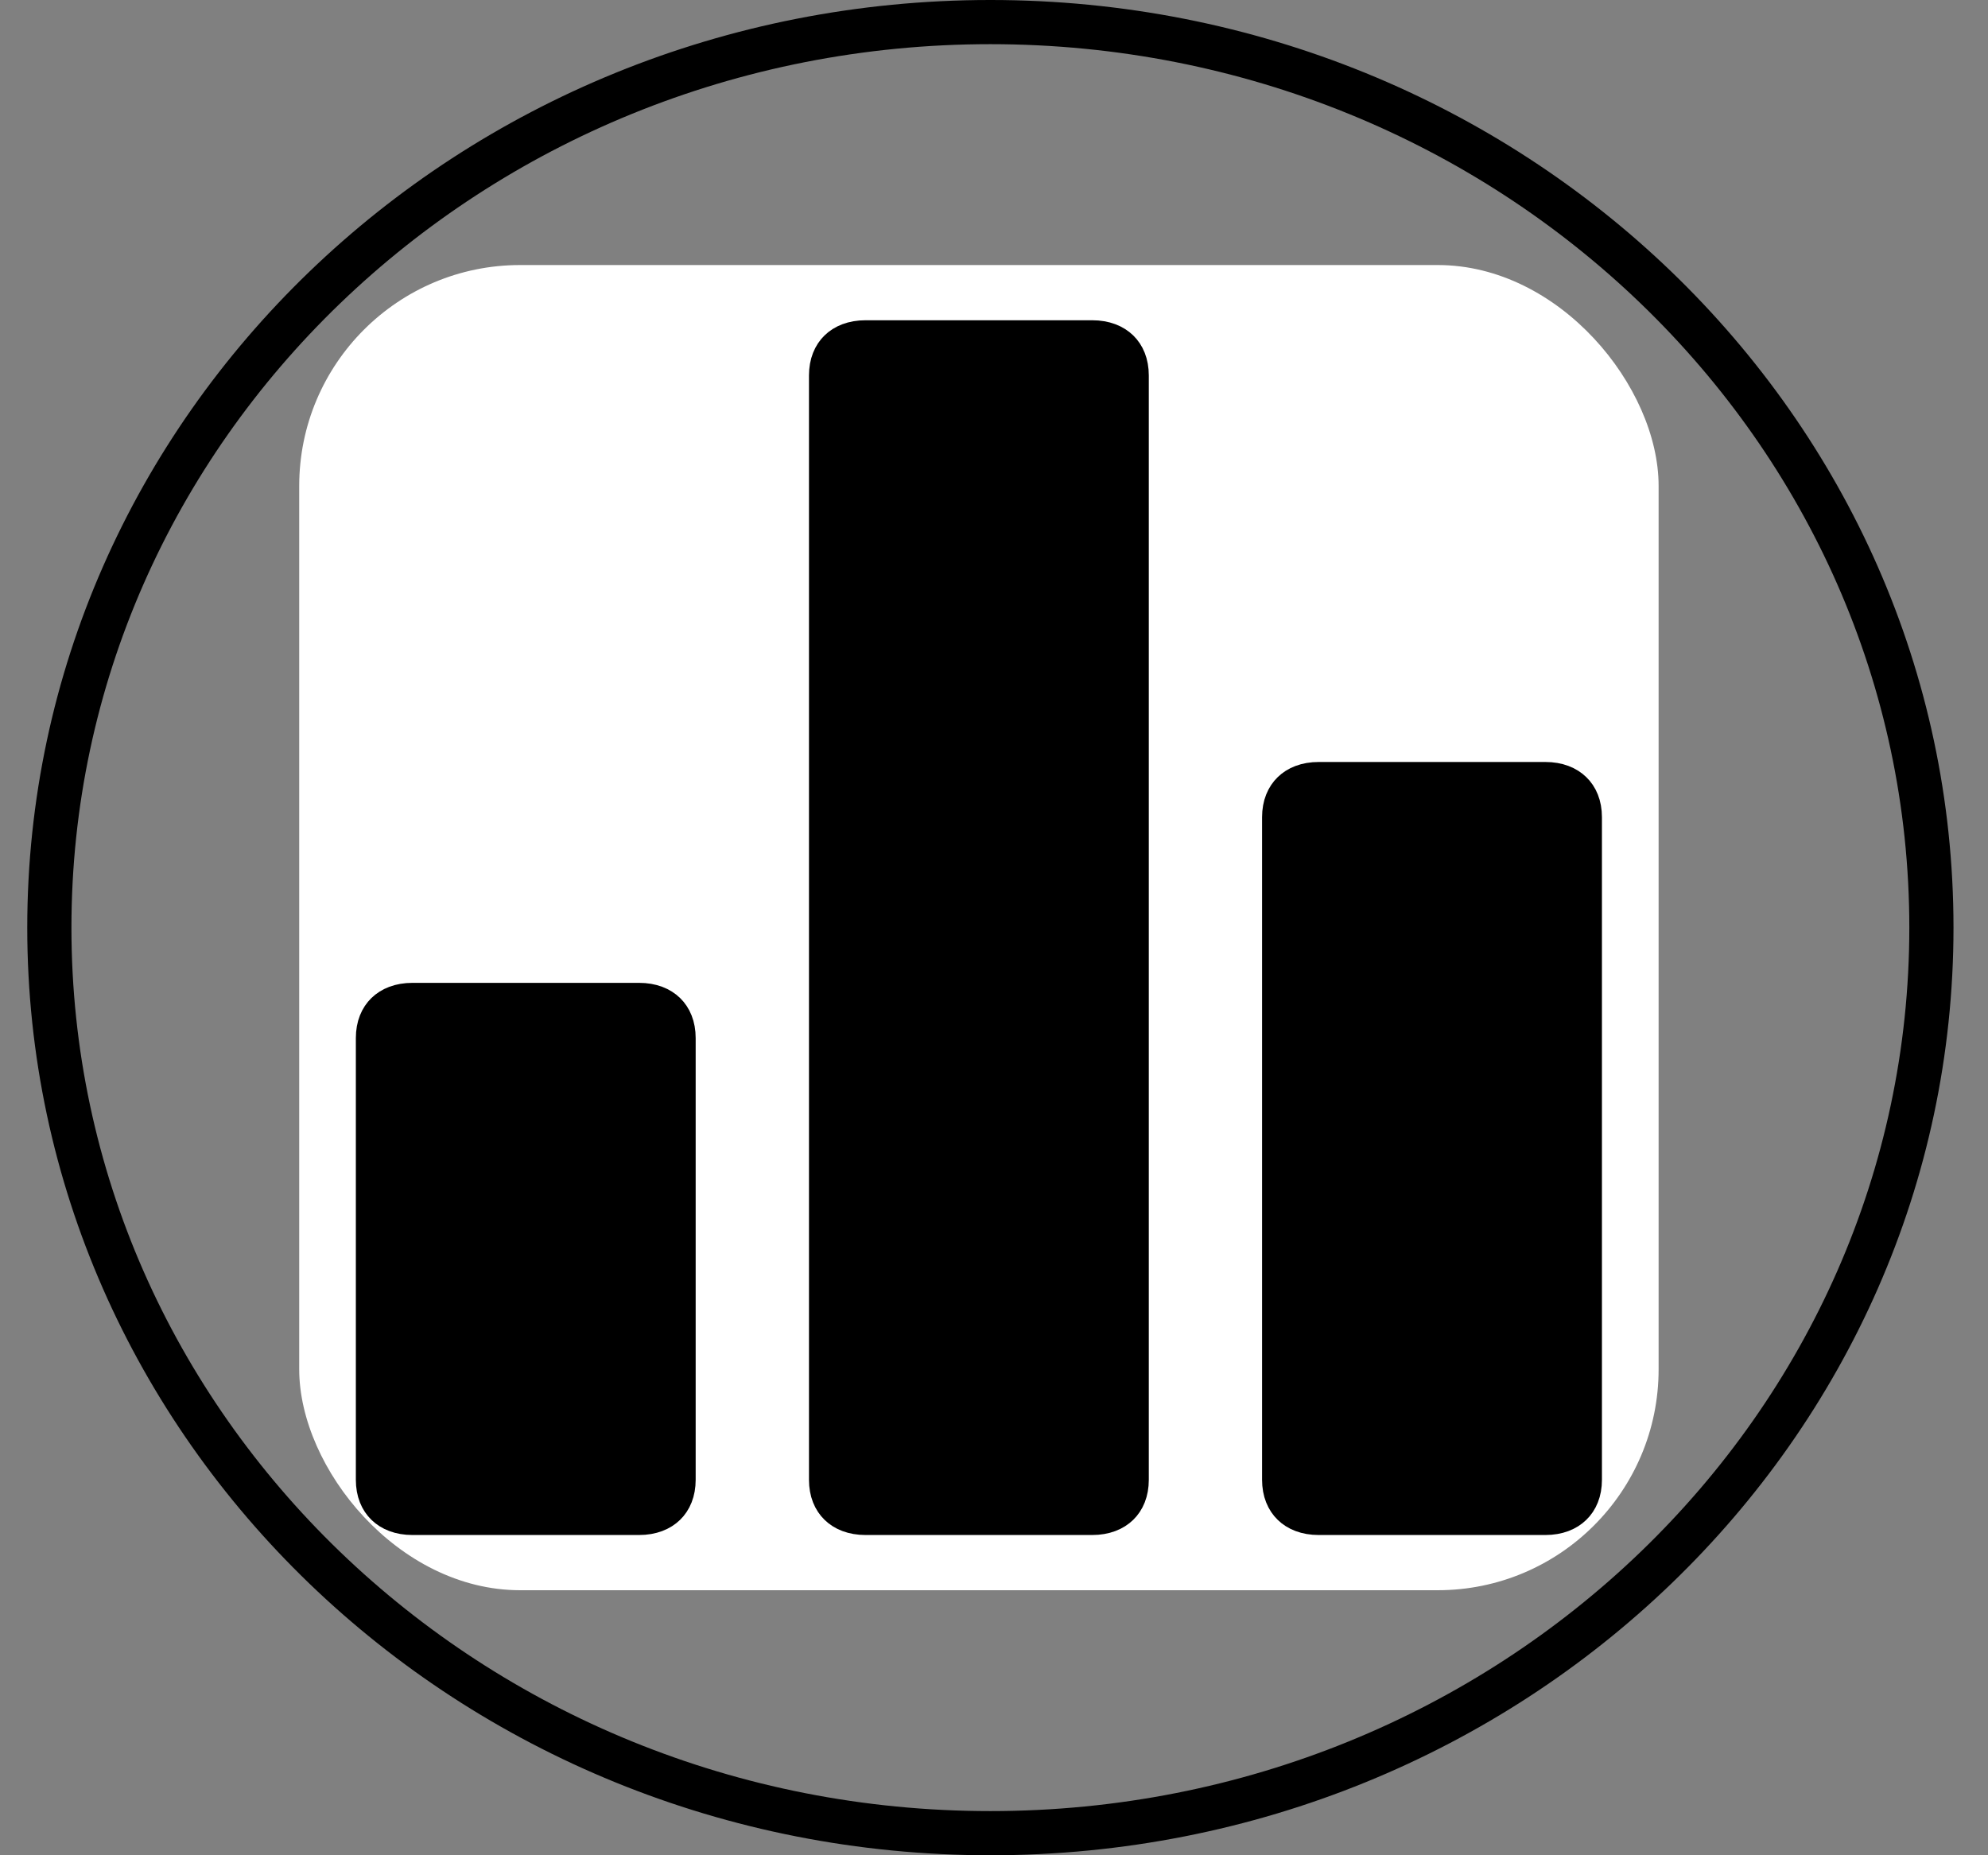 <svg width="45" height="42" viewBox="0 0 45 42" fill="none" xmlns="http://www.w3.org/2000/svg">
<rect x="0" y="0" width="45" height="42" fill="#808080" stroke="none"/>
<path d="M43.719 21C43.719 32.304 34.2 41.5 22.418 41.5C10.636 41.5 1.117 32.304 1.117 21C1.117 9.696 10.636 0.5 22.418 0.5C34.2 0.5 43.719 9.696 43.719 21Z" stroke="black"/>
<rect x="6.773" y="6" width="30.771" height="30" rx="5" fill="white"/>
<path d="M9.337 22.75H14.465C14.74 22.75 14.928 22.837 15.046 22.952C15.162 23.065 15.247 23.242 15.247 23.5V33.5C15.247 33.758 15.162 33.935 15.046 34.048C14.928 34.163 14.74 34.25 14.465 34.25H9.337C9.062 34.25 8.874 34.163 8.756 34.048C8.64 33.935 8.555 33.758 8.555 33.5V23.5C8.555 23.242 8.64 23.065 8.756 22.952C8.874 22.837 9.062 22.75 9.337 22.75ZM29.851 17.75H34.979C35.254 17.75 35.442 17.837 35.559 17.952C35.676 18.065 35.761 18.242 35.761 18.5V33.5C35.761 33.758 35.676 33.935 35.559 34.048C35.442 34.163 35.254 34.25 34.979 34.25H29.851C29.576 34.25 29.387 34.163 29.27 34.048C29.154 33.935 29.068 33.758 29.068 33.5V18.5C29.068 18.242 29.154 18.065 29.27 17.952C29.387 17.837 29.576 17.75 29.851 17.75ZM19.594 7.75H24.722C24.997 7.75 25.185 7.837 25.303 7.952C25.419 8.065 25.504 8.242 25.504 8.5V33.5C25.504 33.758 25.419 33.935 25.303 34.048C25.185 34.163 24.997 34.25 24.722 34.25H19.594C19.319 34.25 19.13 34.163 19.013 34.048C18.897 33.935 18.812 33.758 18.812 33.5V8.5C18.812 8.242 18.897 8.065 19.013 7.952C19.13 7.837 19.319 7.75 19.594 7.75Z" fill="black" stroke="black"/>
</svg>
